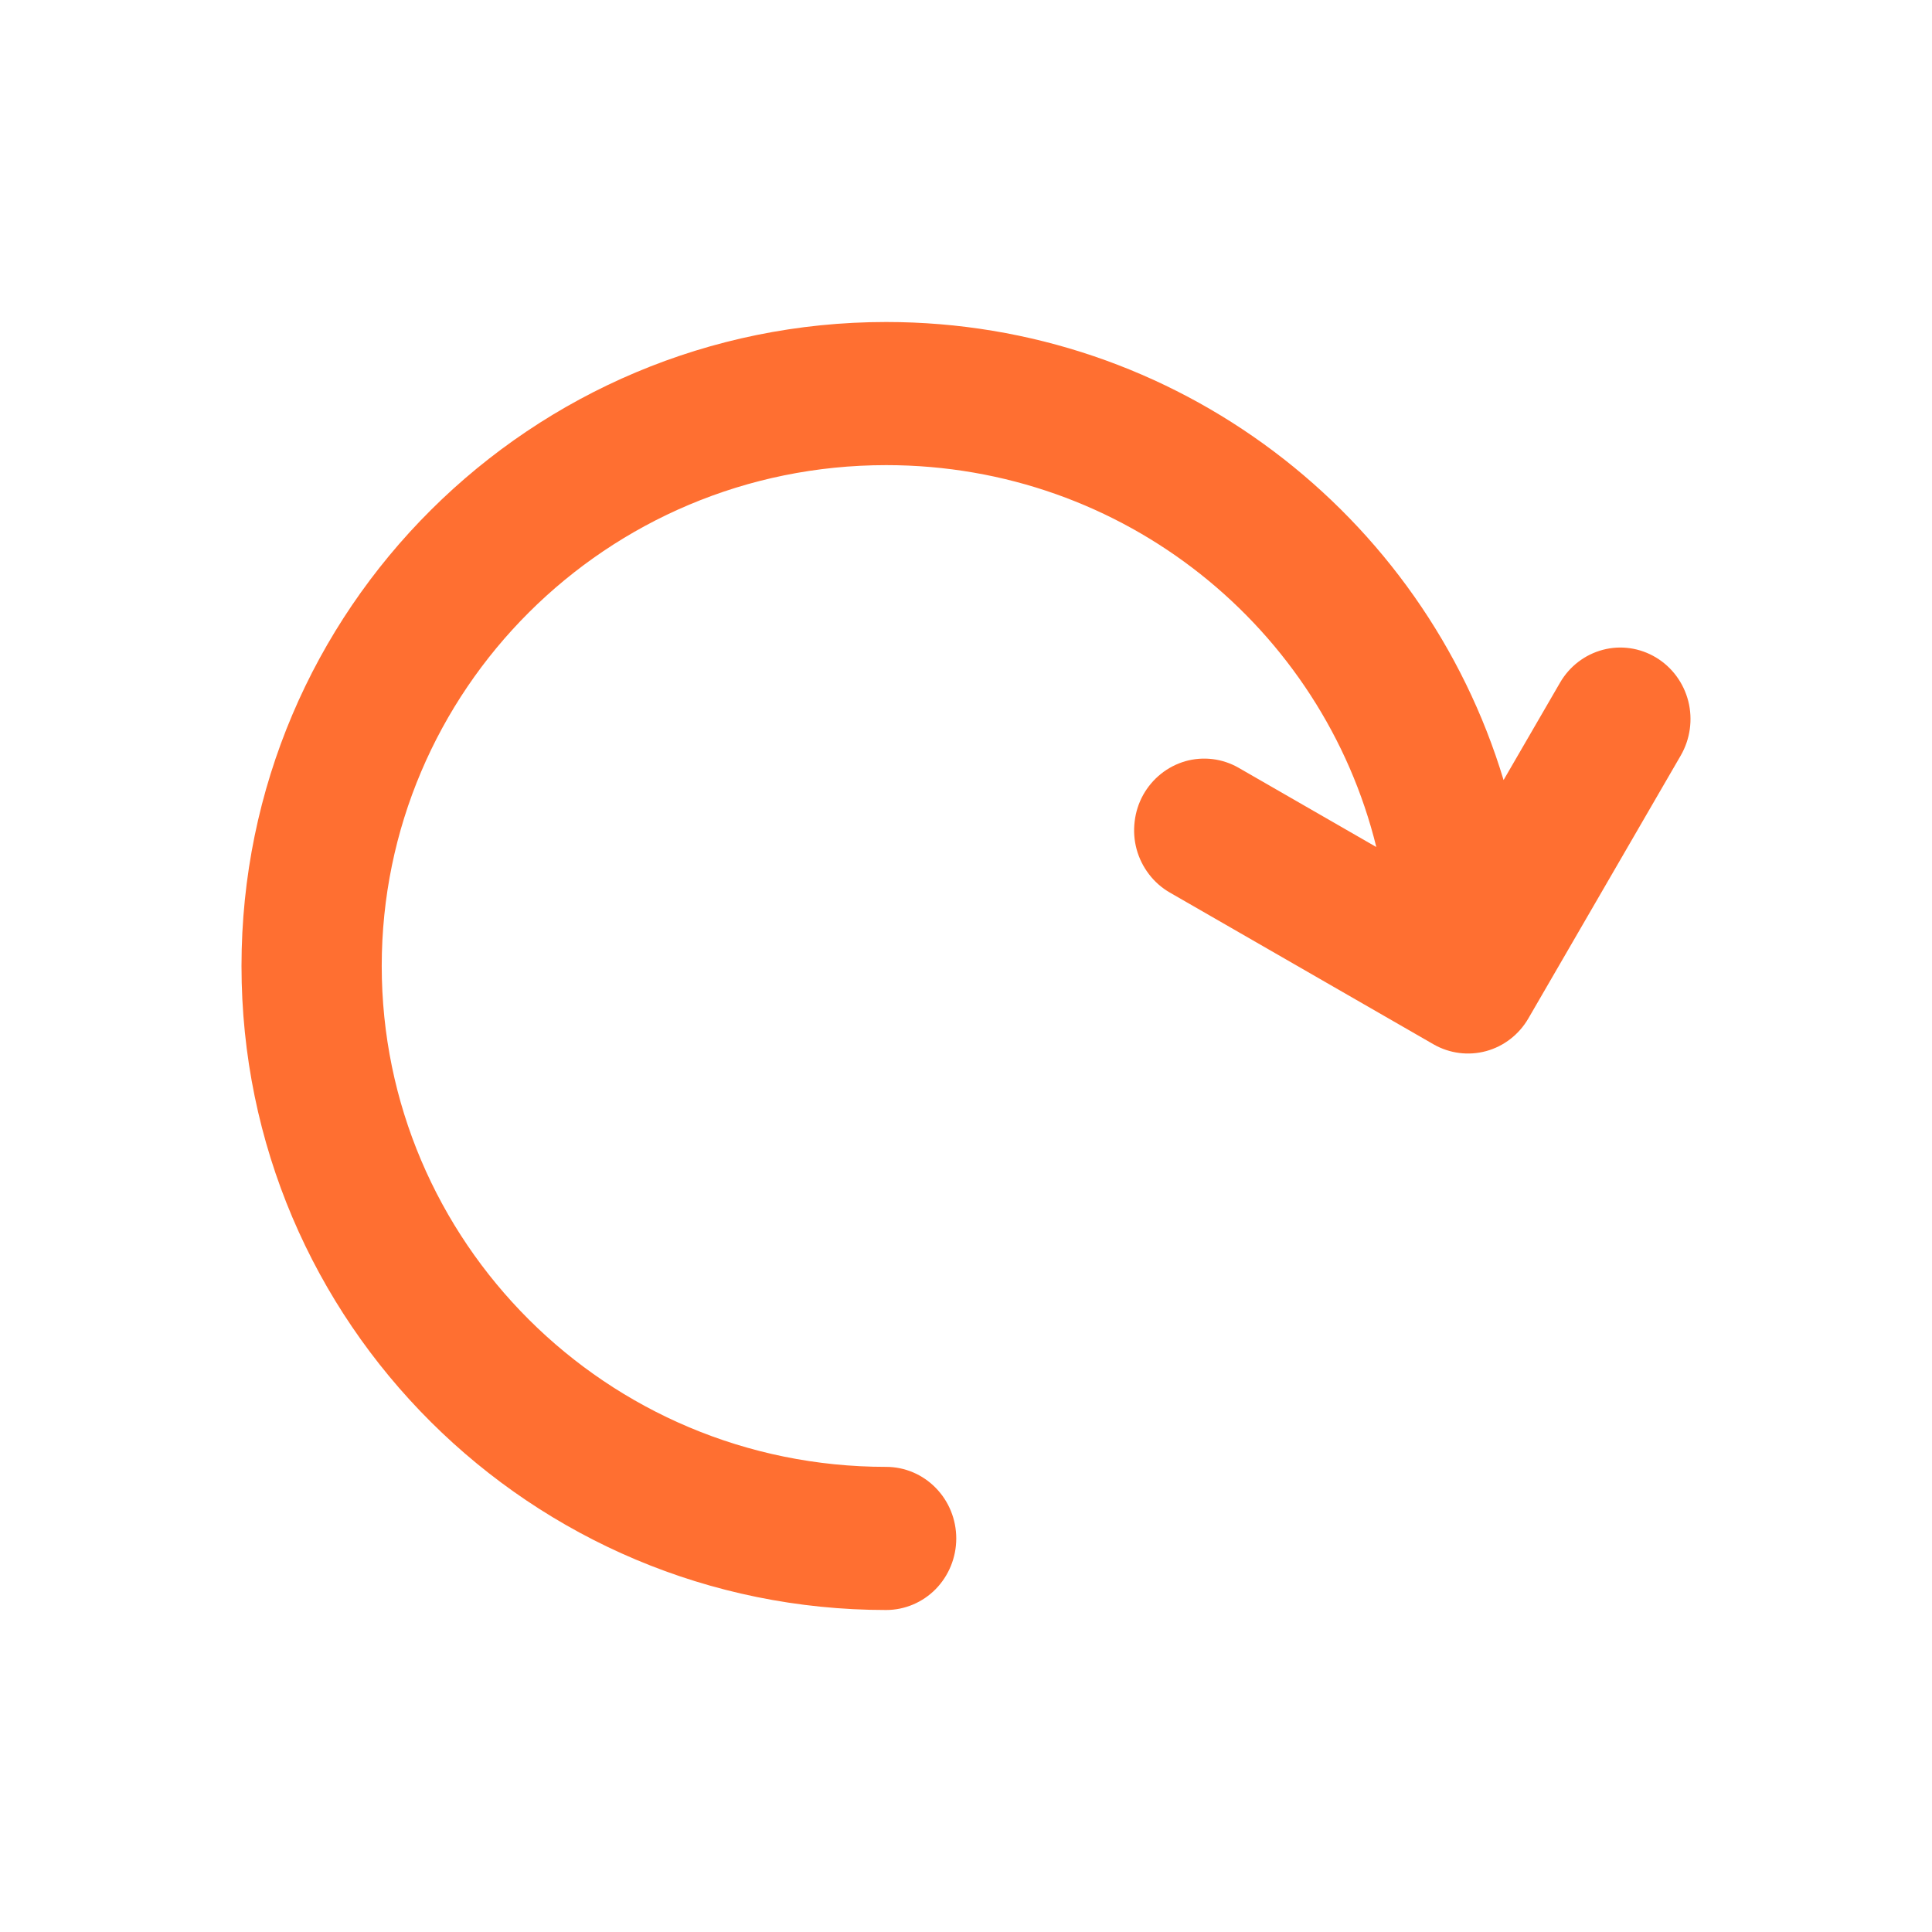 <svg width="24" height="24" viewBox="0 0 24 24" fill="none" xmlns="http://www.w3.org/2000/svg">
<path d="M11.879 19.111C11.879 19.347 11.787 19.573 11.624 19.74C11.461 19.906 11.239 20 11.008 20C6.605 20 3 16.439 3 12C3 7.561 6.605 4 11.008 4C14.614 4 17.684 6.388 18.678 9.69L19.379 8.481C19.496 8.278 19.688 8.131 19.912 8.072C20.135 8.013 20.373 8.048 20.572 8.168C20.771 8.288 20.915 8.483 20.973 8.712C21.03 8.94 20.996 9.182 20.879 9.385L18.986 12.651C18.87 12.851 18.682 12.997 18.462 13.057C18.242 13.117 18.007 13.087 17.808 12.973L14.531 11.087C14.432 11.03 14.344 10.953 14.274 10.861C14.203 10.769 14.151 10.664 14.12 10.552C14.089 10.439 14.081 10.322 14.095 10.206C14.108 10.09 14.144 9.978 14.2 9.876C14.257 9.774 14.332 9.685 14.422 9.613C14.512 9.541 14.615 9.488 14.725 9.456C14.835 9.425 14.951 9.416 15.064 9.43C15.178 9.444 15.288 9.481 15.387 9.538L17.097 10.522C16.43 7.81 13.972 5.778 11.009 5.778C7.528 5.778 4.742 8.583 4.742 12C4.742 15.417 7.528 18.222 11.008 18.222C11.239 18.222 11.461 18.316 11.624 18.483C11.787 18.649 11.879 18.875 11.879 19.111Z" fill="#FF6F31"/>
</svg>
